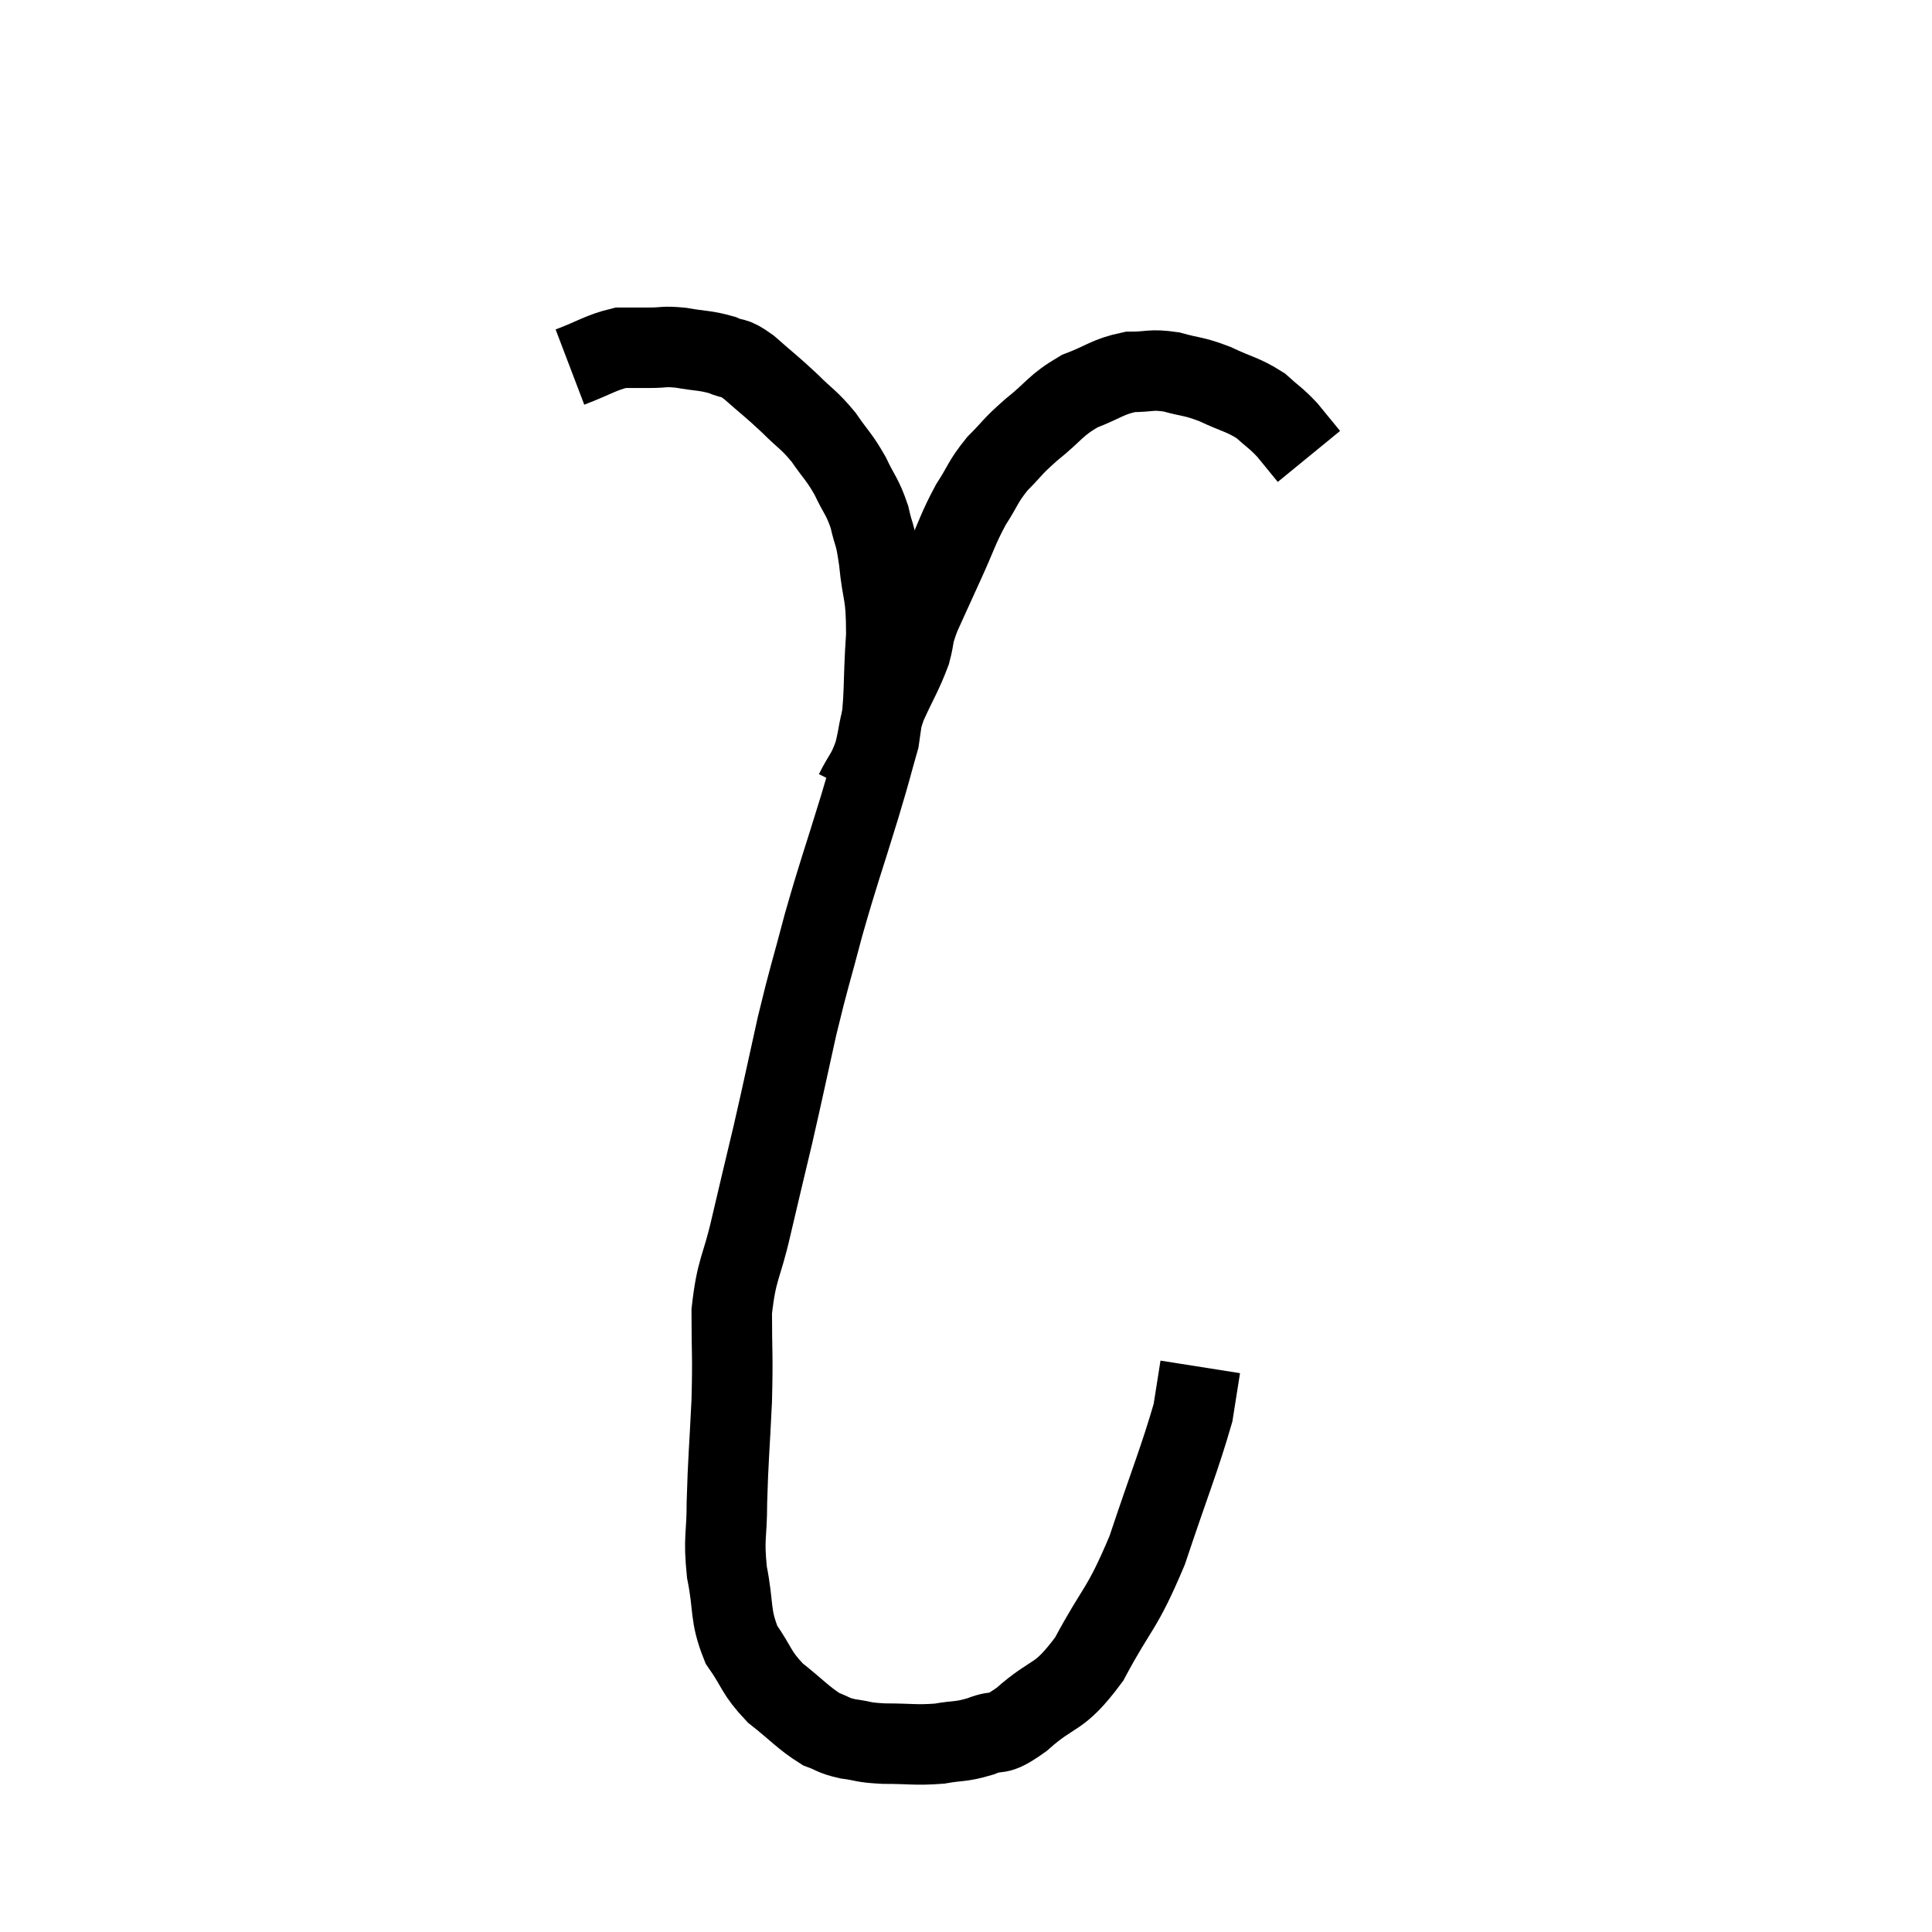 <svg width="48" height="48" viewBox="0 0 48 48" xmlns="http://www.w3.org/2000/svg"><path d="M 14.16 9.12 C 14.79 8.88, 14.925 8.76, 15.42 8.64 C 15.78 8.64, 15.765 8.64, 16.14 8.64 C 16.53 8.64, 16.47 8.595, 16.92 8.64 C 17.43 8.73, 17.52 8.7, 17.94 8.82 C 18.27 8.97, 18.18 8.82, 18.6 9.12 C 19.11 9.57, 19.155 9.585, 19.62 10.02 C 20.04 10.44, 20.085 10.41, 20.46 10.86 C 20.79 11.34, 20.835 11.325, 21.12 11.82 C 21.36 12.33, 21.42 12.315, 21.6 12.84 C 21.72 13.38, 21.735 13.185, 21.84 13.92 C 21.93 14.85, 22.02 14.67, 22.02 15.78 C 21.93 17.07, 22.005 17.295, 21.84 18.36 C 21.6 19.2, 21.705 18.885, 21.36 20.04 C 20.91 21.51, 20.85 21.615, 20.46 22.98 C 20.13 24.24, 20.115 24.195, 19.8 25.5 C 19.5 26.85, 19.485 26.955, 19.2 28.2 C 18.93 29.34, 18.915 29.385, 18.66 30.48 C 18.42 31.53, 18.3 31.5, 18.18 32.58 C 18.18 33.69, 18.21 33.615, 18.18 34.8 C 18.12 36.06, 18.09 36.255, 18.06 37.32 C 18.06 38.19, 17.97 38.175, 18.06 39.06 C 18.24 39.96, 18.12 40.11, 18.42 40.86 C 18.84 41.46, 18.765 41.535, 19.26 42.06 C 19.83 42.51, 19.95 42.675, 20.4 42.96 C 20.73 43.08, 20.67 43.11, 21.06 43.2 C 21.51 43.26, 21.39 43.29, 21.96 43.32 C 22.65 43.32, 22.74 43.365, 23.34 43.32 C 23.85 43.23, 23.85 43.29, 24.36 43.14 C 24.87 42.93, 24.705 43.2, 25.38 42.72 C 26.22 41.97, 26.28 42.27, 27.06 41.22 C 27.78 39.87, 27.855 40.05, 28.5 38.52 C 29.07 36.81, 29.31 36.24, 29.64 35.1 C 29.73 34.53, 29.775 34.245, 29.82 33.96 C 29.82 33.96, 29.82 33.96, 29.82 33.96 L 29.82 33.96" fill="none" stroke="black" stroke-width="2"></path><path d="M 21.24 19.68 C 21.48 19.2, 21.525 19.26, 21.72 18.72 C 21.87 18.12, 21.795 18.15, 22.02 17.52 C 22.32 16.86, 22.41 16.755, 22.62 16.2 C 22.74 15.75, 22.65 15.855, 22.86 15.3 C 23.16 14.64, 23.145 14.67, 23.46 13.98 C 23.79 13.26, 23.79 13.155, 24.12 12.54 C 24.45 12.03, 24.405 11.985, 24.78 11.52 C 25.2 11.1, 25.11 11.13, 25.62 10.68 C 26.22 10.2, 26.205 10.08, 26.82 9.72 C 27.45 9.48, 27.51 9.36, 28.08 9.24 C 28.59 9.24, 28.575 9.165, 29.1 9.24 C 29.64 9.39, 29.625 9.33, 30.18 9.54 C 30.75 9.81, 30.87 9.795, 31.32 10.08 C 31.65 10.38, 31.68 10.365, 31.98 10.68 C 32.25 11.01, 32.385 11.175, 32.52 11.34 L 32.52 11.34" fill="none" stroke="black" stroke-width="2"></path></svg>